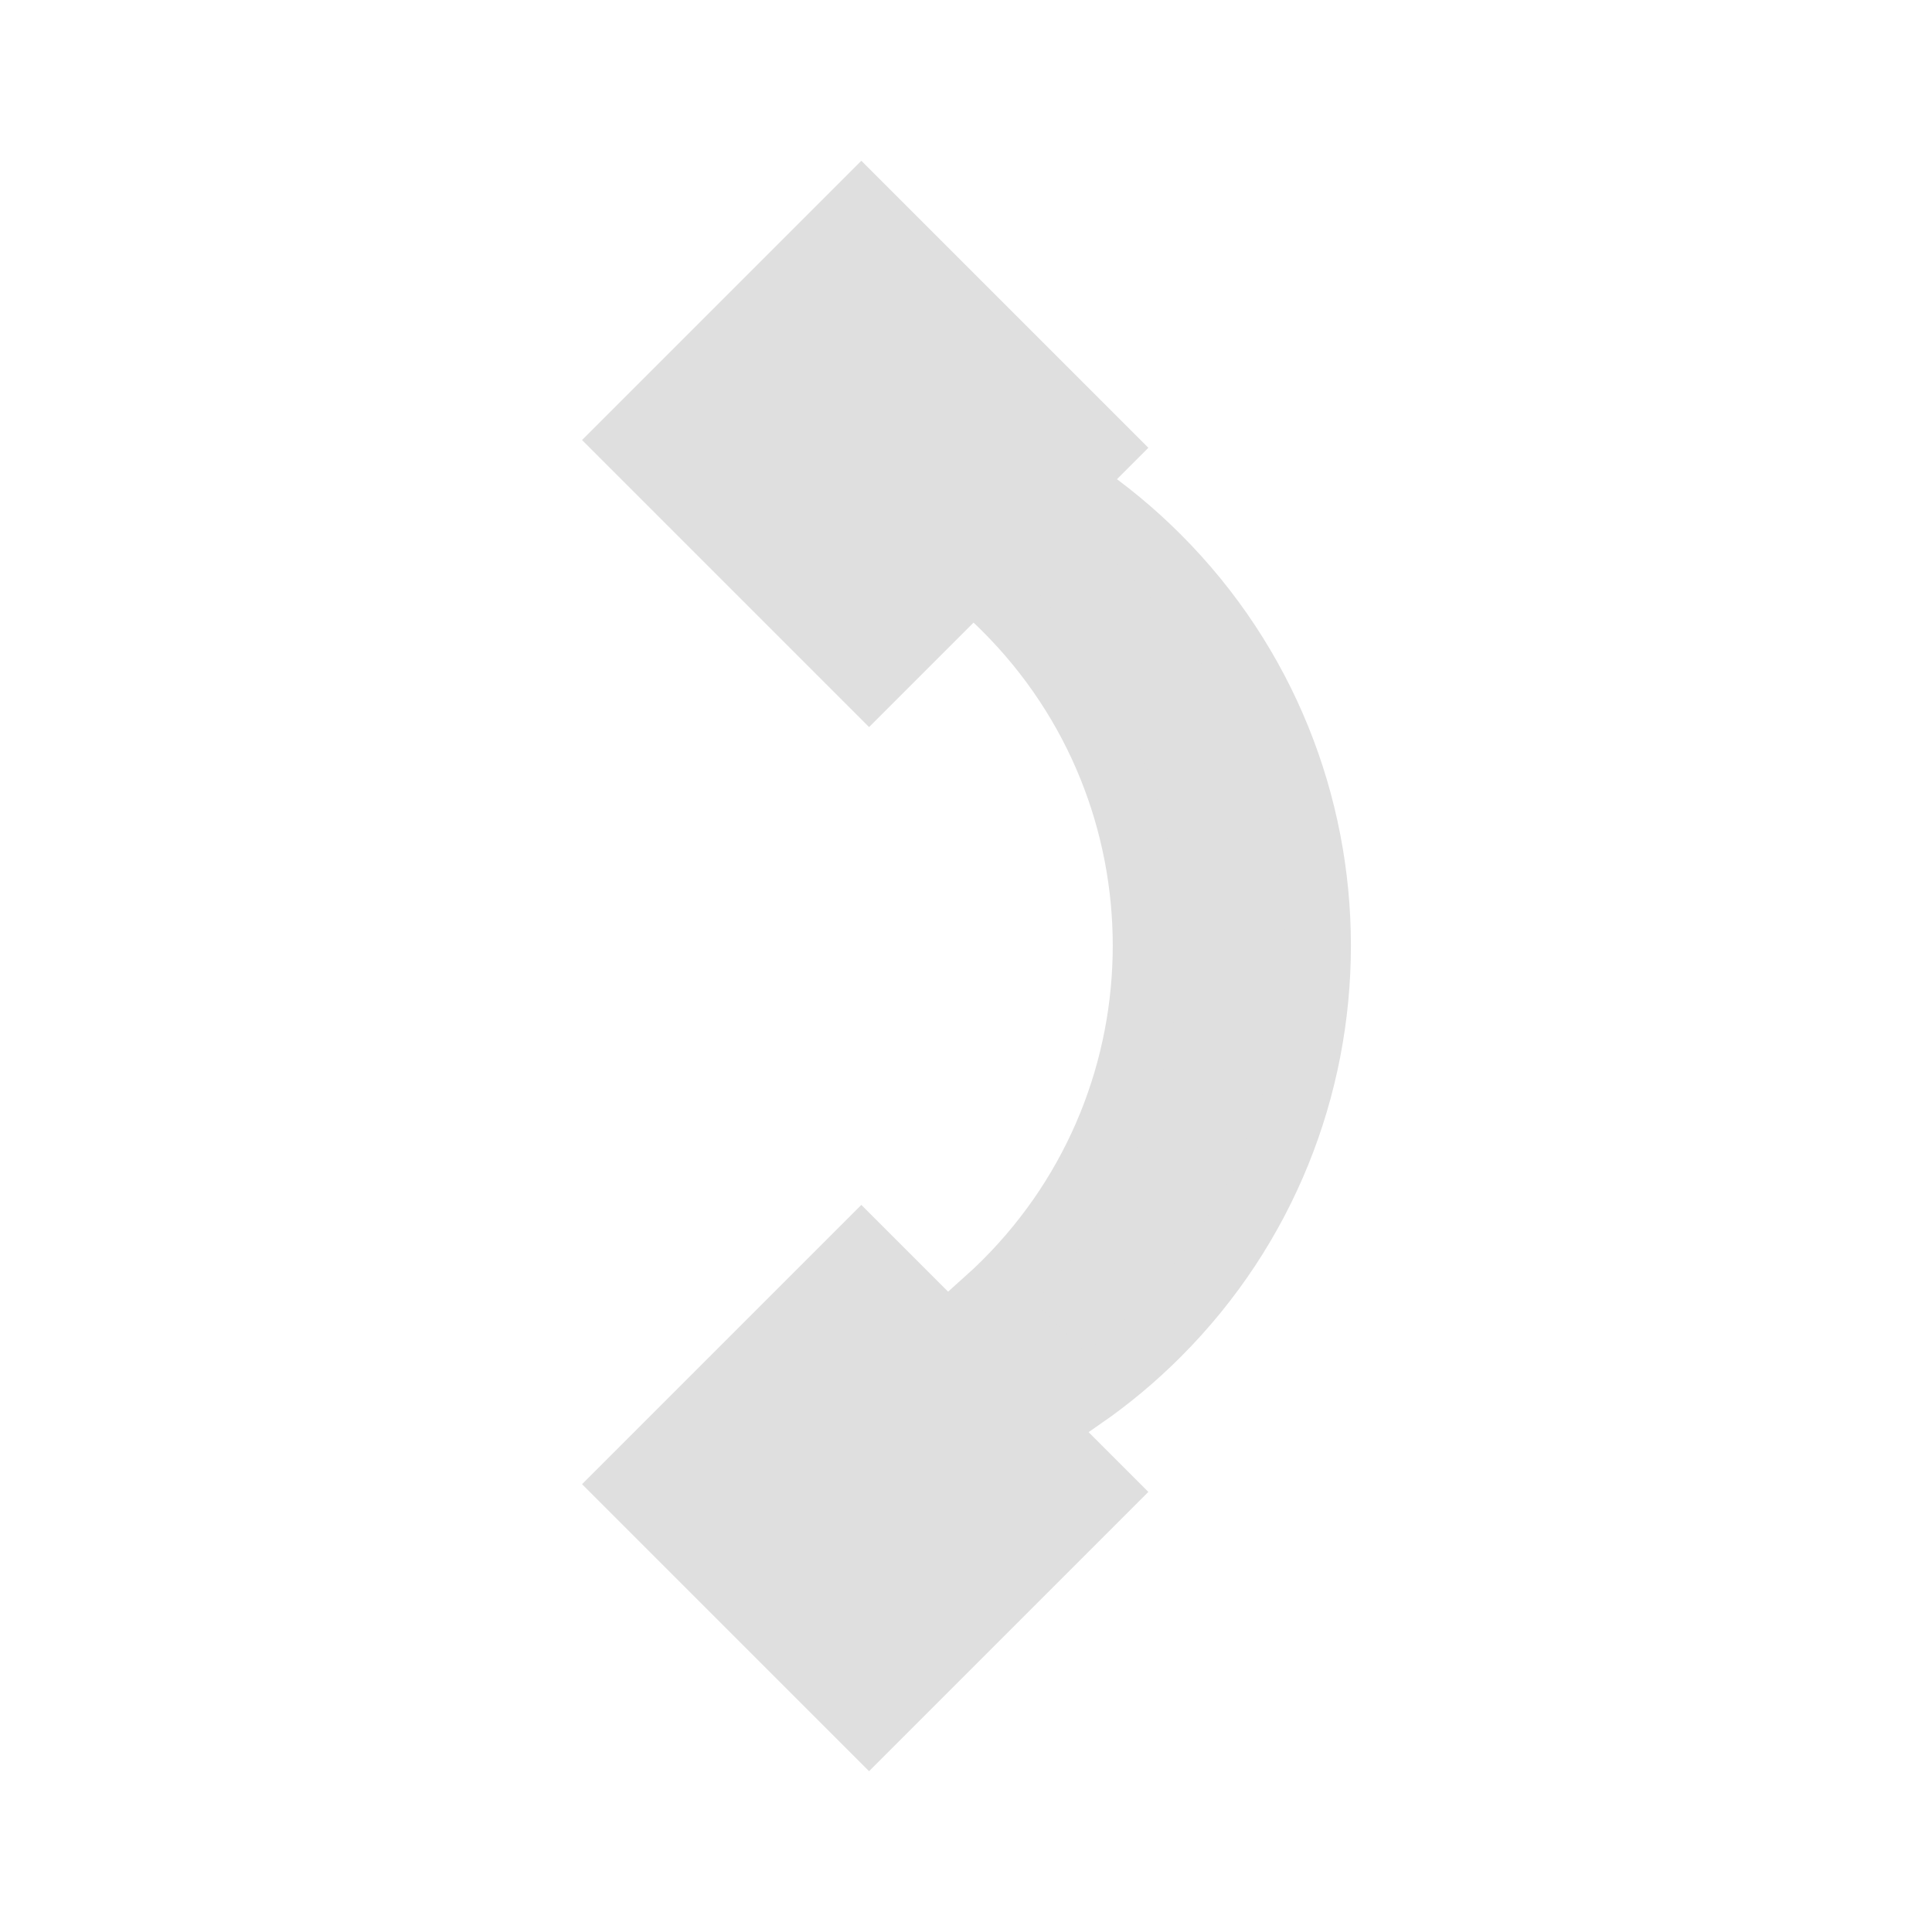 <?xml version="1.0" encoding="UTF-8" standalone="no"?>
<svg
   xmlns:dc="http://purl.org/dc/elements/1.1/"
   xmlns:cc="http://creativecommons.org/ns#"
   xmlns:rdf="http://www.w3.org/1999/02/22-rdf-syntax-ns#"
   xmlns:svg="http://www.w3.org/2000/svg"
   xmlns="http://www.w3.org/2000/svg"
   xmlns:sodipodi="http://sodipodi.sourceforge.net/DTD/sodipodi-0.dtd"
   xmlns:inkscape="http://www.inkscape.org/namespaces/inkscape"
   width="100%"
   height="100%"
   viewBox="0 0 48 48"
   version="1.1"
   xml:space="preserve"
   style="fill-rule:evenodd;clip-rule:evenodd;stroke-linecap:round;stroke-miterlimit:1.5;"
   id="svg6"
   sodipodi:docname="call-start.svg"
   inkscape:version="0.92.4 (5da689c313, 2019-01-14)"><defs
   id="defs10" /><sodipodi:namedview
   pagecolor="#ffffff"
   bordercolor="#666666"
   borderopacity="1"
   objecttolerance="10"
   gridtolerance="10"
   guidetolerance="10"
   inkscape:pageopacity="0"
   inkscape:pageshadow="2"
   inkscape:window-width="699"
   inkscape:window-height="480"
   id="namedview8"
   showgrid="false"
   inkscape:zoom="4.9166667"
   inkscape:cx="24"
   inkscape:cy="24"
   inkscape:window-x="0"
   inkscape:window-y="0"
   inkscape:window-maximized="0"
   inkscape:current-layer="svg6" />
    <g
   transform="matrix(0.705,-0.705,0.705,0.705,-10.161,26.146)"
   id="g4">
        <path
   d="m 18.871,25.896 v 8.465 H 10.679 V 25.896 Z M 36.07,16.305 c 0.159,0.834 0.243,1.696 0.243,2.577 0,7.545 -6.126,13.67 -13.67,13.67 -0.833,0 -1.649,-0.075 -2.441,-0.218 v -3.35 c 0.22,0.012 0.442,0.018 0.666,0.018 6.565,0 11.895,-5.33 11.895,-11.895 0,-0.27 -0.009,-0.537 -0.027,-0.802 z m 1.199,-8.807 v 8.465 H 29.077 V 7.498 Z"
   style="fill:#dfdfdf;stroke:#dfdfdf;stroke-width:1.65px"
   id="path2"
   inkscape:connector-curvature="0" />
    </g>
</svg>